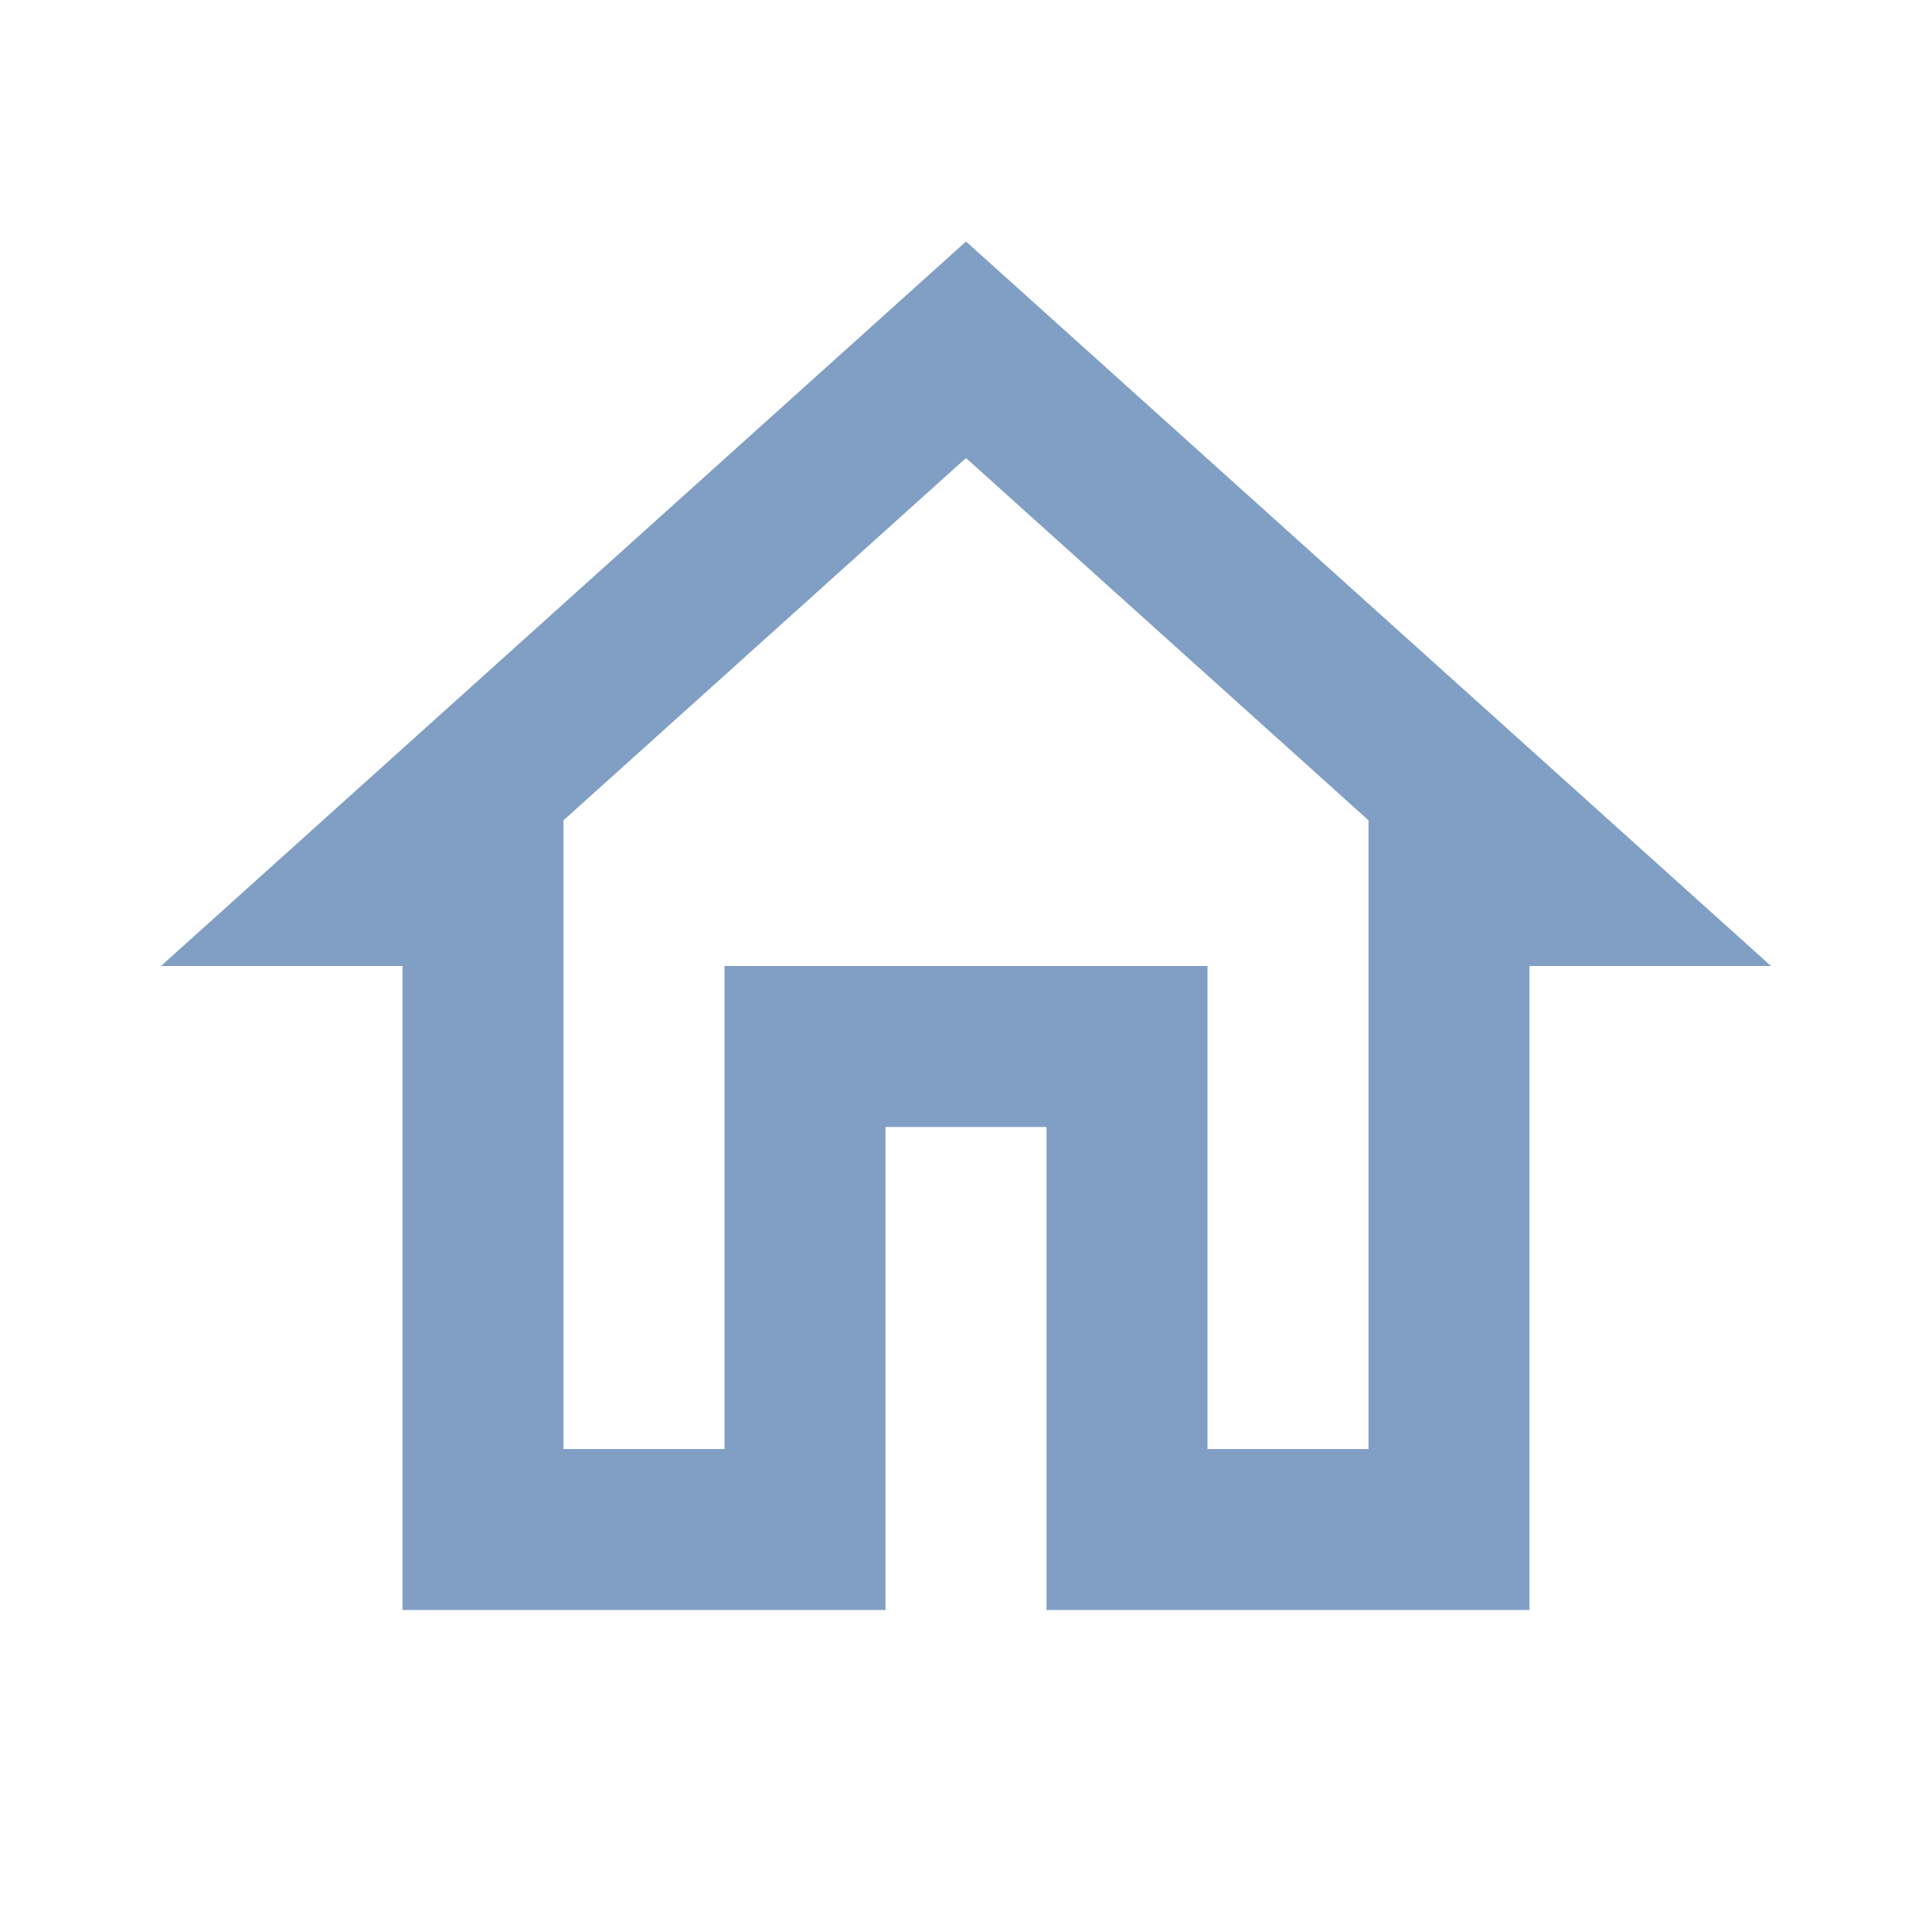 <svg width="27" height="27" viewBox="0 0 27 27" fill="none" xmlns="http://www.w3.org/2000/svg">
<path d="M13.5 6.401L19.125 11.464V20.25H16.875V13.5H10.125V20.25H7.875V11.464L13.5 6.401ZM13.5 3.375L2.25 13.5H5.625V22.5H12.375V15.75H14.625V22.5H21.375V13.5H24.75L13.5 3.375Z" fill="#819FC4"/>
</svg>
